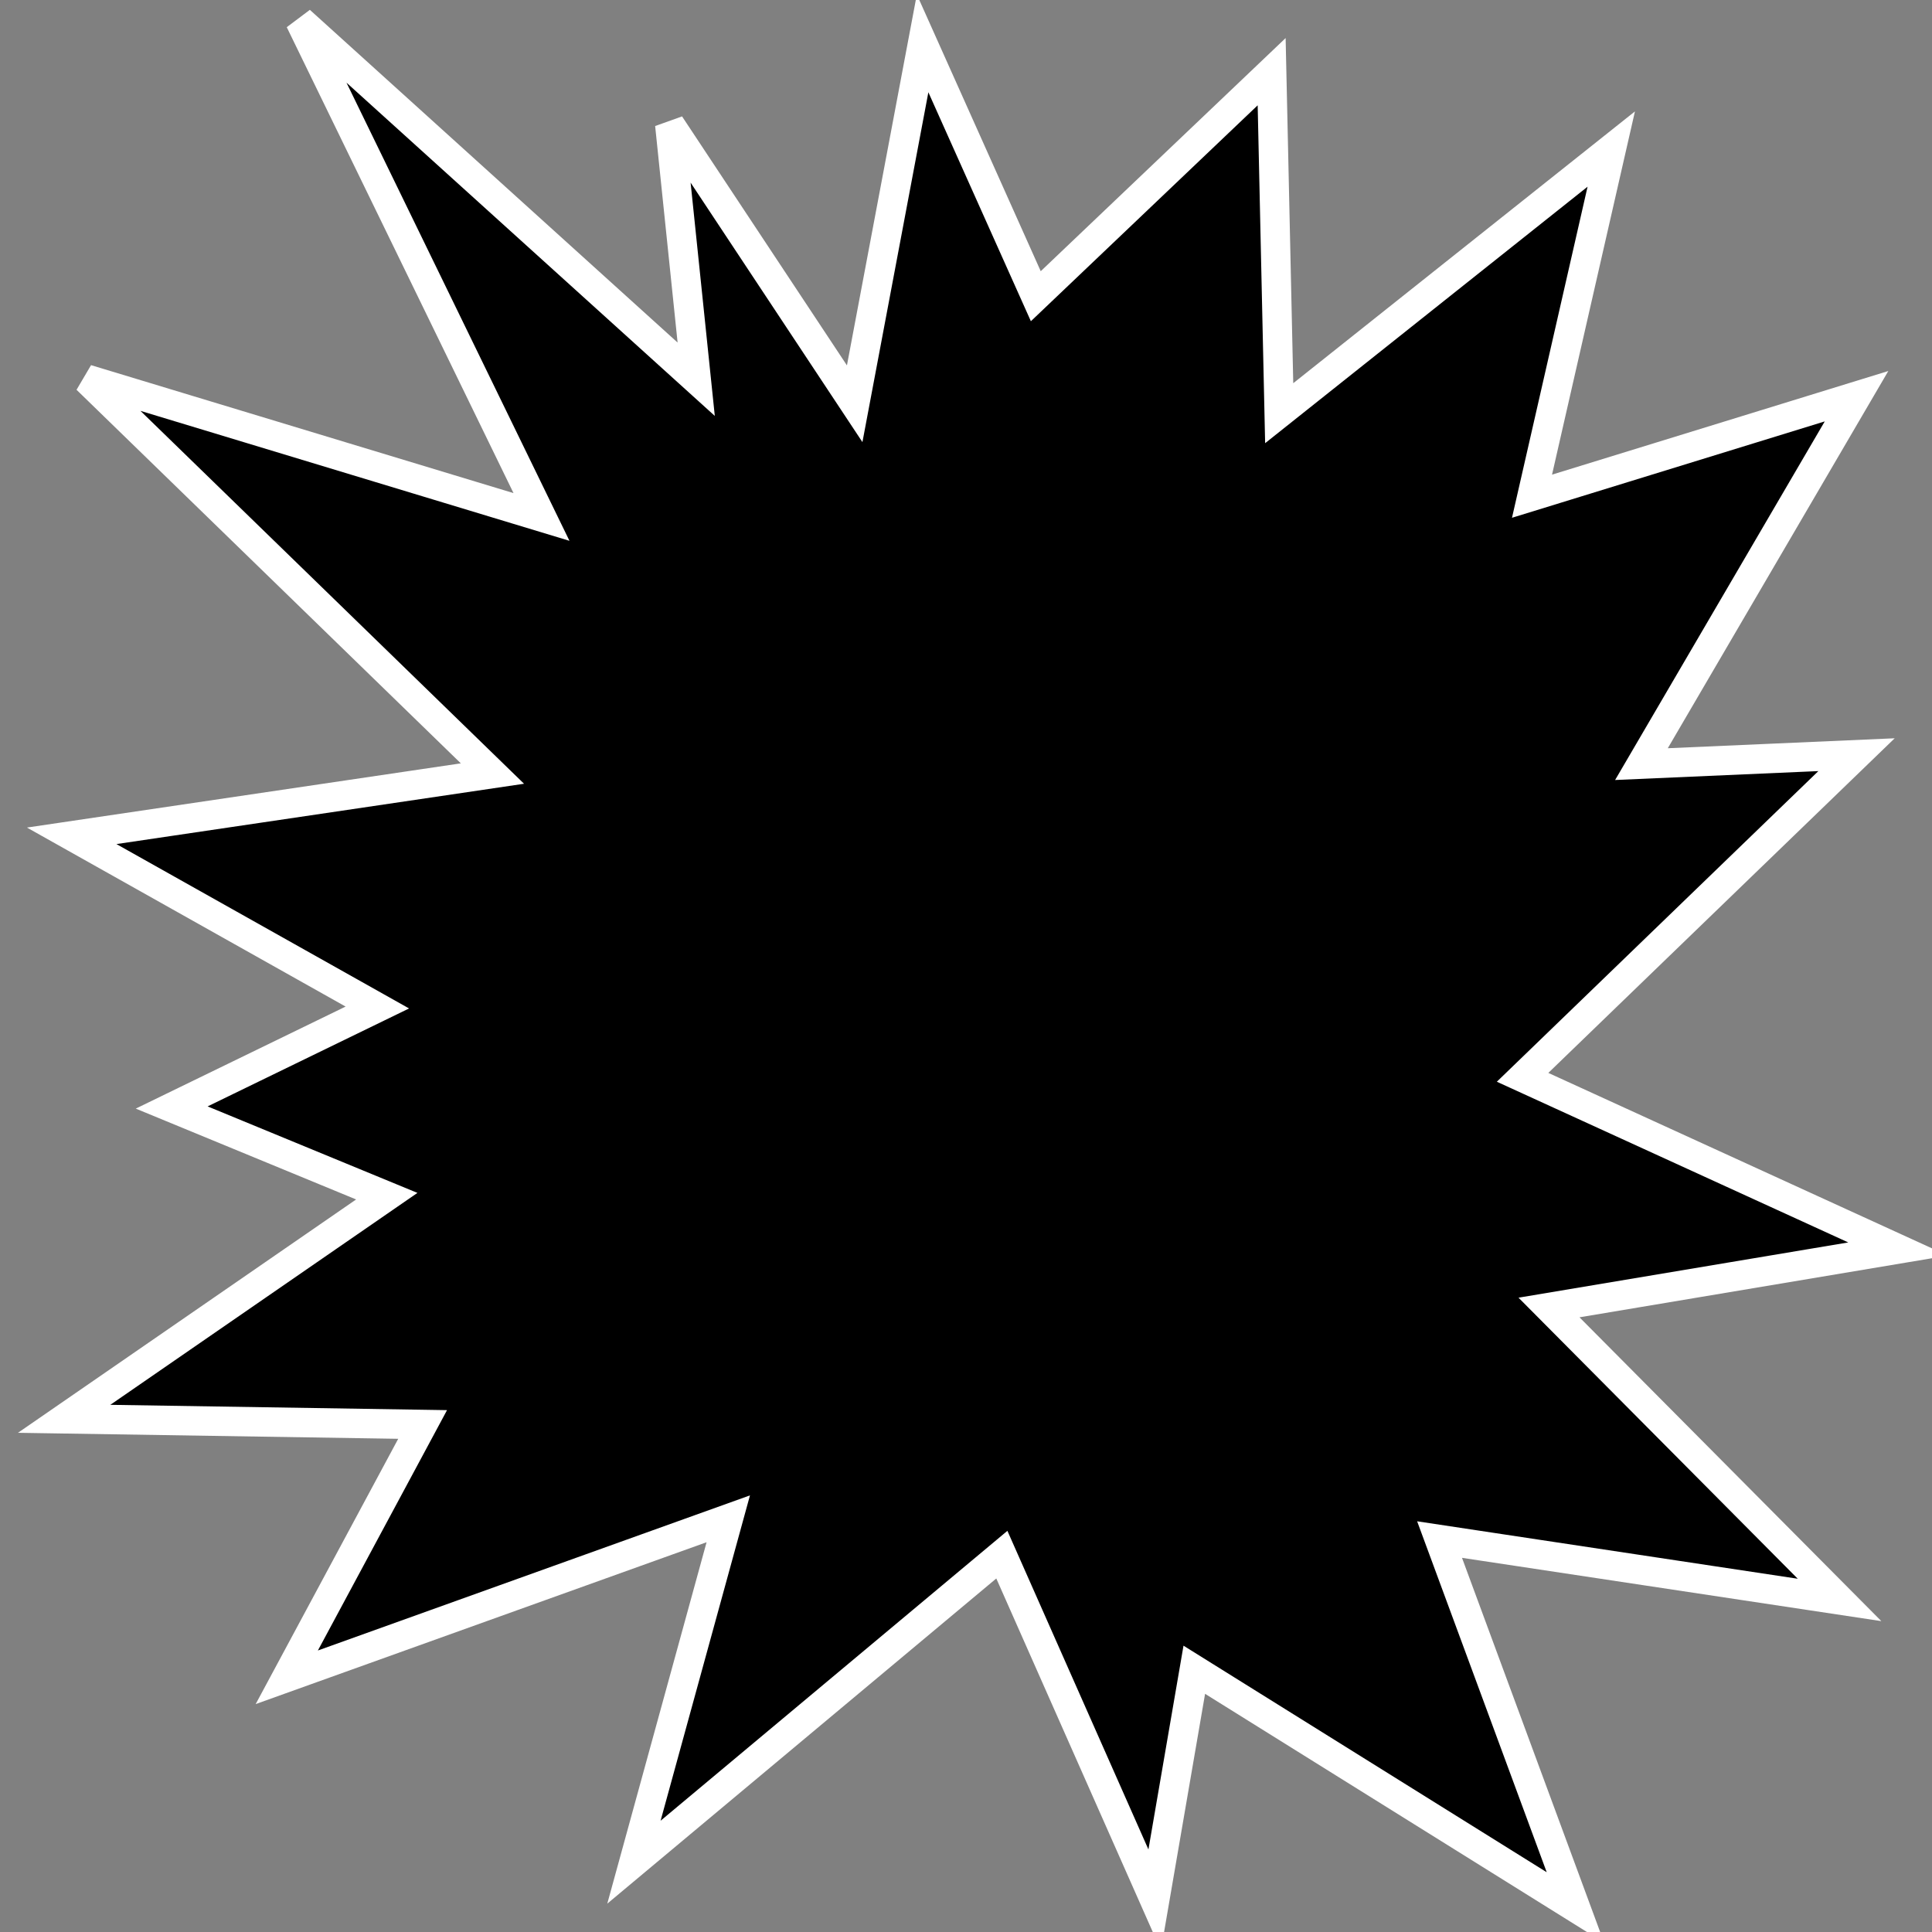 <svg xmlns="http://www.w3.org/2000/svg" width="1024" height="1024" viewBox="0 0 1024 1024">
  <rect x="0" y="0" width="1024" height="1024" fill="#808080" stroke="none"/>
  <defs>
    <style>
      .cls-1 {
        stroke: #fff;
        stroke-width: 15.6px;
        fill-rule: evenodd;
      }
    </style>
  </defs>
  <path id="Explosion2" class="cls-1" d="M453,214L489,23l60,134L674,38l4,181L854,79,812,263l172-53L870,405l114-5L807,571l199,91L821,693,975,848,763,816l72,195L633,885l-21,122L531,824,336,987l50-182L152,889l72-134L34,752,205,634,91,587l109-53L38,443l223-33L46,201l241,73L159,11,369,201,355,66Z"/>
</svg>
